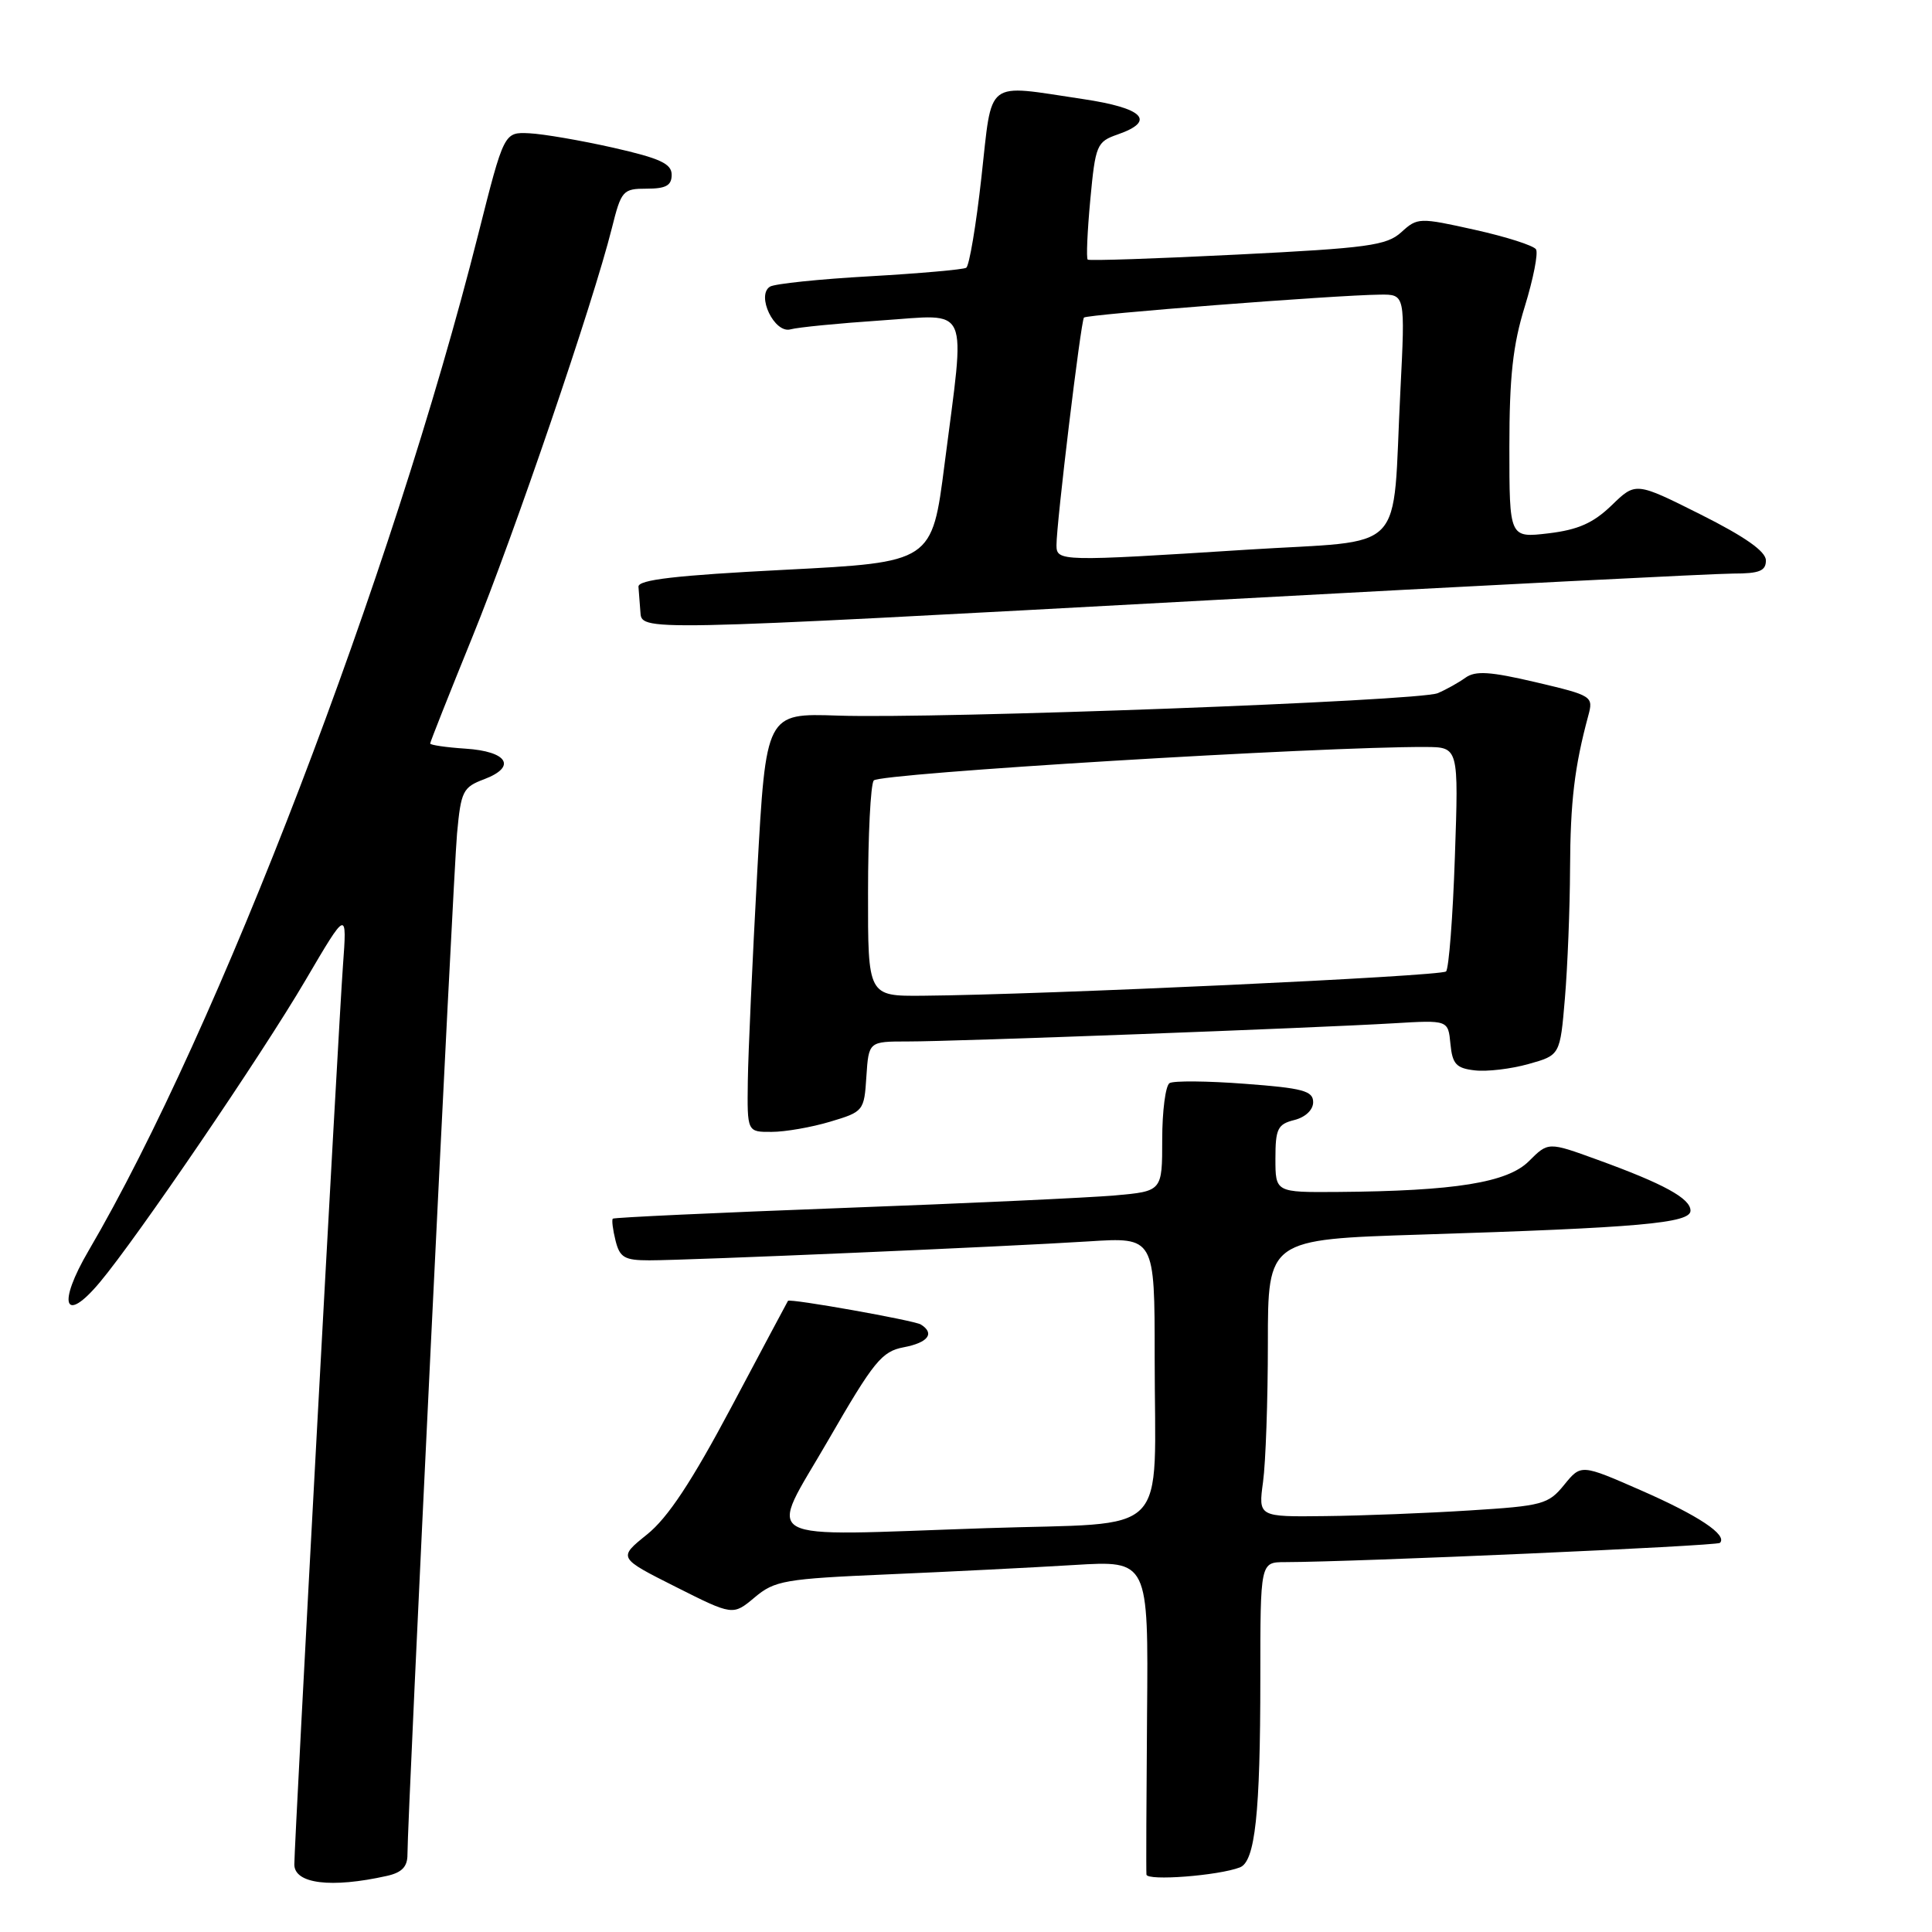 <?xml version="1.0" encoding="UTF-8" standalone="no"?>
<!DOCTYPE svg PUBLIC "-//W3C//DTD SVG 1.1//EN" "http://www.w3.org/Graphics/SVG/1.1/DTD/svg11.dtd" >
<svg xmlns="http://www.w3.org/2000/svg" xmlns:xlink="http://www.w3.org/1999/xlink" version="1.1" viewBox="0 0 256 256">
 <g >
 <path fill="currentColor"
d=" M 51.25 248.57 C 53.25 248.13 54.00 247.35 53.99 245.73 C 53.98 240.97 60.04 116.16 60.56 110.45 C 61.08 104.83 61.33 104.31 64.16 103.25 C 68.51 101.60 67.26 99.56 61.67 99.20 C 59.10 99.03 57.00 98.72 57.00 98.52 C 57.00 98.32 59.51 91.99 62.57 84.46 C 68.15 70.75 78.60 40.12 81.07 30.25 C 82.32 25.24 82.53 25.00 85.69 25.00 C 88.24 25.00 89.00 24.58 89.00 23.16 C 89.00 21.69 87.47 20.98 81.25 19.57 C 76.99 18.61 71.99 17.75 70.14 17.66 C 66.79 17.50 66.79 17.50 63.38 31.00 C 51.95 76.32 28.90 136.44 11.74 165.72 C 7.56 172.85 8.51 175.54 13.22 169.92 C 18.15 164.05 34.70 139.74 40.47 129.90 C 45.99 120.50 45.99 120.50 45.44 128.00 C 44.83 136.40 39.00 244.20 39.00 247.05 C 39.00 249.61 43.87 250.22 51.25 248.57 Z  M 164.29 247.44 C 166.31 246.67 167.00 240.33 167.00 222.36 C 167.00 207.00 167.00 207.00 170.25 206.99 C 179.62 206.97 227.48 204.85 227.90 204.44 C 228.94 203.40 225.05 200.81 217.44 197.48 C 209.50 194.00 209.50 194.00 207.26 196.75 C 205.17 199.33 204.39 199.54 194.76 200.14 C 189.12 200.50 180.50 200.84 175.61 200.89 C 166.73 201.00 166.73 201.00 167.36 196.36 C 167.71 193.81 168.00 185.54 168.00 177.98 C 168.00 164.23 168.00 164.23 188.25 163.59 C 217.18 162.68 224.00 162.08 224.00 160.42 C 224.00 158.80 220.47 156.86 211.64 153.66 C 205.15 151.30 205.15 151.30 202.59 153.86 C 199.75 156.70 192.80 157.82 177.25 157.94 C 169.00 158.00 169.00 158.00 169.00 153.52 C 169.00 149.57 169.30 148.96 171.50 148.41 C 172.97 148.04 174.00 147.07 174.00 146.04 C 174.00 144.55 172.64 144.18 164.97 143.61 C 160.00 143.23 155.50 143.19 154.97 143.52 C 154.44 143.85 154.00 147.21 154.00 150.98 C 154.00 157.84 154.00 157.84 147.75 158.40 C 144.31 158.70 128.00 159.46 111.50 160.07 C 95.00 160.69 81.37 161.32 81.20 161.48 C 81.04 161.64 81.20 162.94 81.56 164.38 C 82.12 166.63 82.75 167.00 86.03 167.00 C 91.26 167.00 133.52 165.18 144.25 164.49 C 153.00 163.93 153.00 163.93 153.00 179.84 C 153.00 204.22 155.52 201.66 130.65 202.49 C 99.60 203.53 101.73 204.72 109.76 190.81 C 115.79 180.36 116.84 179.07 119.75 178.52 C 122.98 177.91 123.91 176.68 122.01 175.50 C 121.13 174.96 104.64 172.02 104.41 172.37 C 104.36 172.44 101.00 178.74 96.95 186.37 C 91.65 196.34 88.49 201.12 85.73 203.33 C 81.89 206.42 81.89 206.42 89.50 210.25 C 97.11 214.08 97.11 214.08 99.99 211.67 C 102.65 209.43 103.95 209.20 117.68 208.61 C 125.83 208.26 136.92 207.70 142.33 207.37 C 152.17 206.77 152.17 206.77 151.99 227.14 C 151.90 238.34 151.86 247.90 151.91 248.39 C 152.00 249.26 161.43 248.54 164.29 247.44 Z  M 110.00 148.63 C 114.42 147.31 114.51 147.21 114.80 142.64 C 115.11 138.00 115.11 138.00 120.30 138.00 C 126.44 138.01 174.32 136.21 184.69 135.59 C 191.89 135.16 191.89 135.16 192.19 138.33 C 192.45 141.00 192.96 141.55 195.42 141.83 C 197.02 142.02 200.22 141.64 202.53 140.99 C 206.72 139.82 206.72 139.82 207.36 132.26 C 207.71 128.10 208.02 120.38 208.04 115.10 C 208.08 106.20 208.63 101.60 210.45 94.85 C 211.15 92.26 211.02 92.17 203.51 90.40 C 197.45 88.98 195.51 88.85 194.18 89.80 C 193.26 90.46 191.60 91.39 190.50 91.85 C 188.06 92.89 124.25 95.27 111.00 94.82 C 101.50 94.50 101.50 94.50 100.34 115.50 C 99.71 127.05 99.14 139.54 99.09 143.25 C 99.00 150.00 99.00 150.00 102.25 149.98 C 104.04 149.98 107.53 149.37 110.00 148.63 Z  M 160.92 79.50 C 196.36 77.57 227.29 76.00 229.67 76.00 C 233.13 76.00 234.00 75.65 233.99 74.25 C 233.98 73.06 231.22 71.12 225.36 68.18 C 216.74 63.86 216.74 63.86 213.55 66.96 C 211.11 69.31 209.11 70.20 205.18 70.67 C 200.00 71.28 200.00 71.28 200.00 59.24 C 200.00 49.94 200.46 45.71 202.05 40.59 C 203.17 36.94 203.84 33.55 203.53 33.04 C 203.22 32.54 199.57 31.37 195.42 30.45 C 188.06 28.81 187.82 28.82 185.69 30.76 C 183.75 32.53 181.27 32.87 164.00 33.73 C 153.28 34.27 144.33 34.57 144.13 34.40 C 143.92 34.23 144.08 30.66 144.47 26.46 C 145.15 19.20 145.33 18.78 148.09 17.82 C 153.23 16.03 151.54 14.32 143.46 13.12 C 130.37 11.17 131.52 10.29 130.04 23.52 C 129.34 29.85 128.43 35.23 128.03 35.48 C 127.64 35.72 121.87 36.23 115.23 36.61 C 108.58 36.98 102.65 37.60 102.03 37.98 C 100.17 39.13 102.62 44.24 104.75 43.64 C 105.71 43.37 111.11 42.84 116.75 42.46 C 128.71 41.67 127.93 39.90 125.16 61.50 C 123.50 74.50 123.50 74.50 104.00 75.50 C 89.50 76.24 84.53 76.82 84.60 77.75 C 84.66 78.44 84.77 79.90 84.85 81.00 C 85.05 83.67 83.66 83.69 160.92 79.50 Z  M 115.02 118.25 C 115.02 110.69 115.36 104.01 115.77 103.42 C 116.41 102.47 175.08 98.91 188.89 98.98 C 193.28 99.00 193.28 99.00 192.78 113.52 C 192.51 121.51 191.98 128.35 191.61 128.72 C 190.97 129.36 138.17 131.81 122.25 131.94 C 115.00 132.00 115.00 132.00 115.02 118.25 Z  M 139.99 72.25 C 139.97 69.44 143.22 42.54 143.63 42.08 C 144.01 41.66 176.79 39.11 182.85 39.04 C 186.20 39.00 186.20 39.00 185.56 51.75 C 184.43 73.92 186.80 71.47 165.19 72.84 C 140.52 74.41 140.00 74.40 139.99 72.25 Z "/>
</g>
</svg>